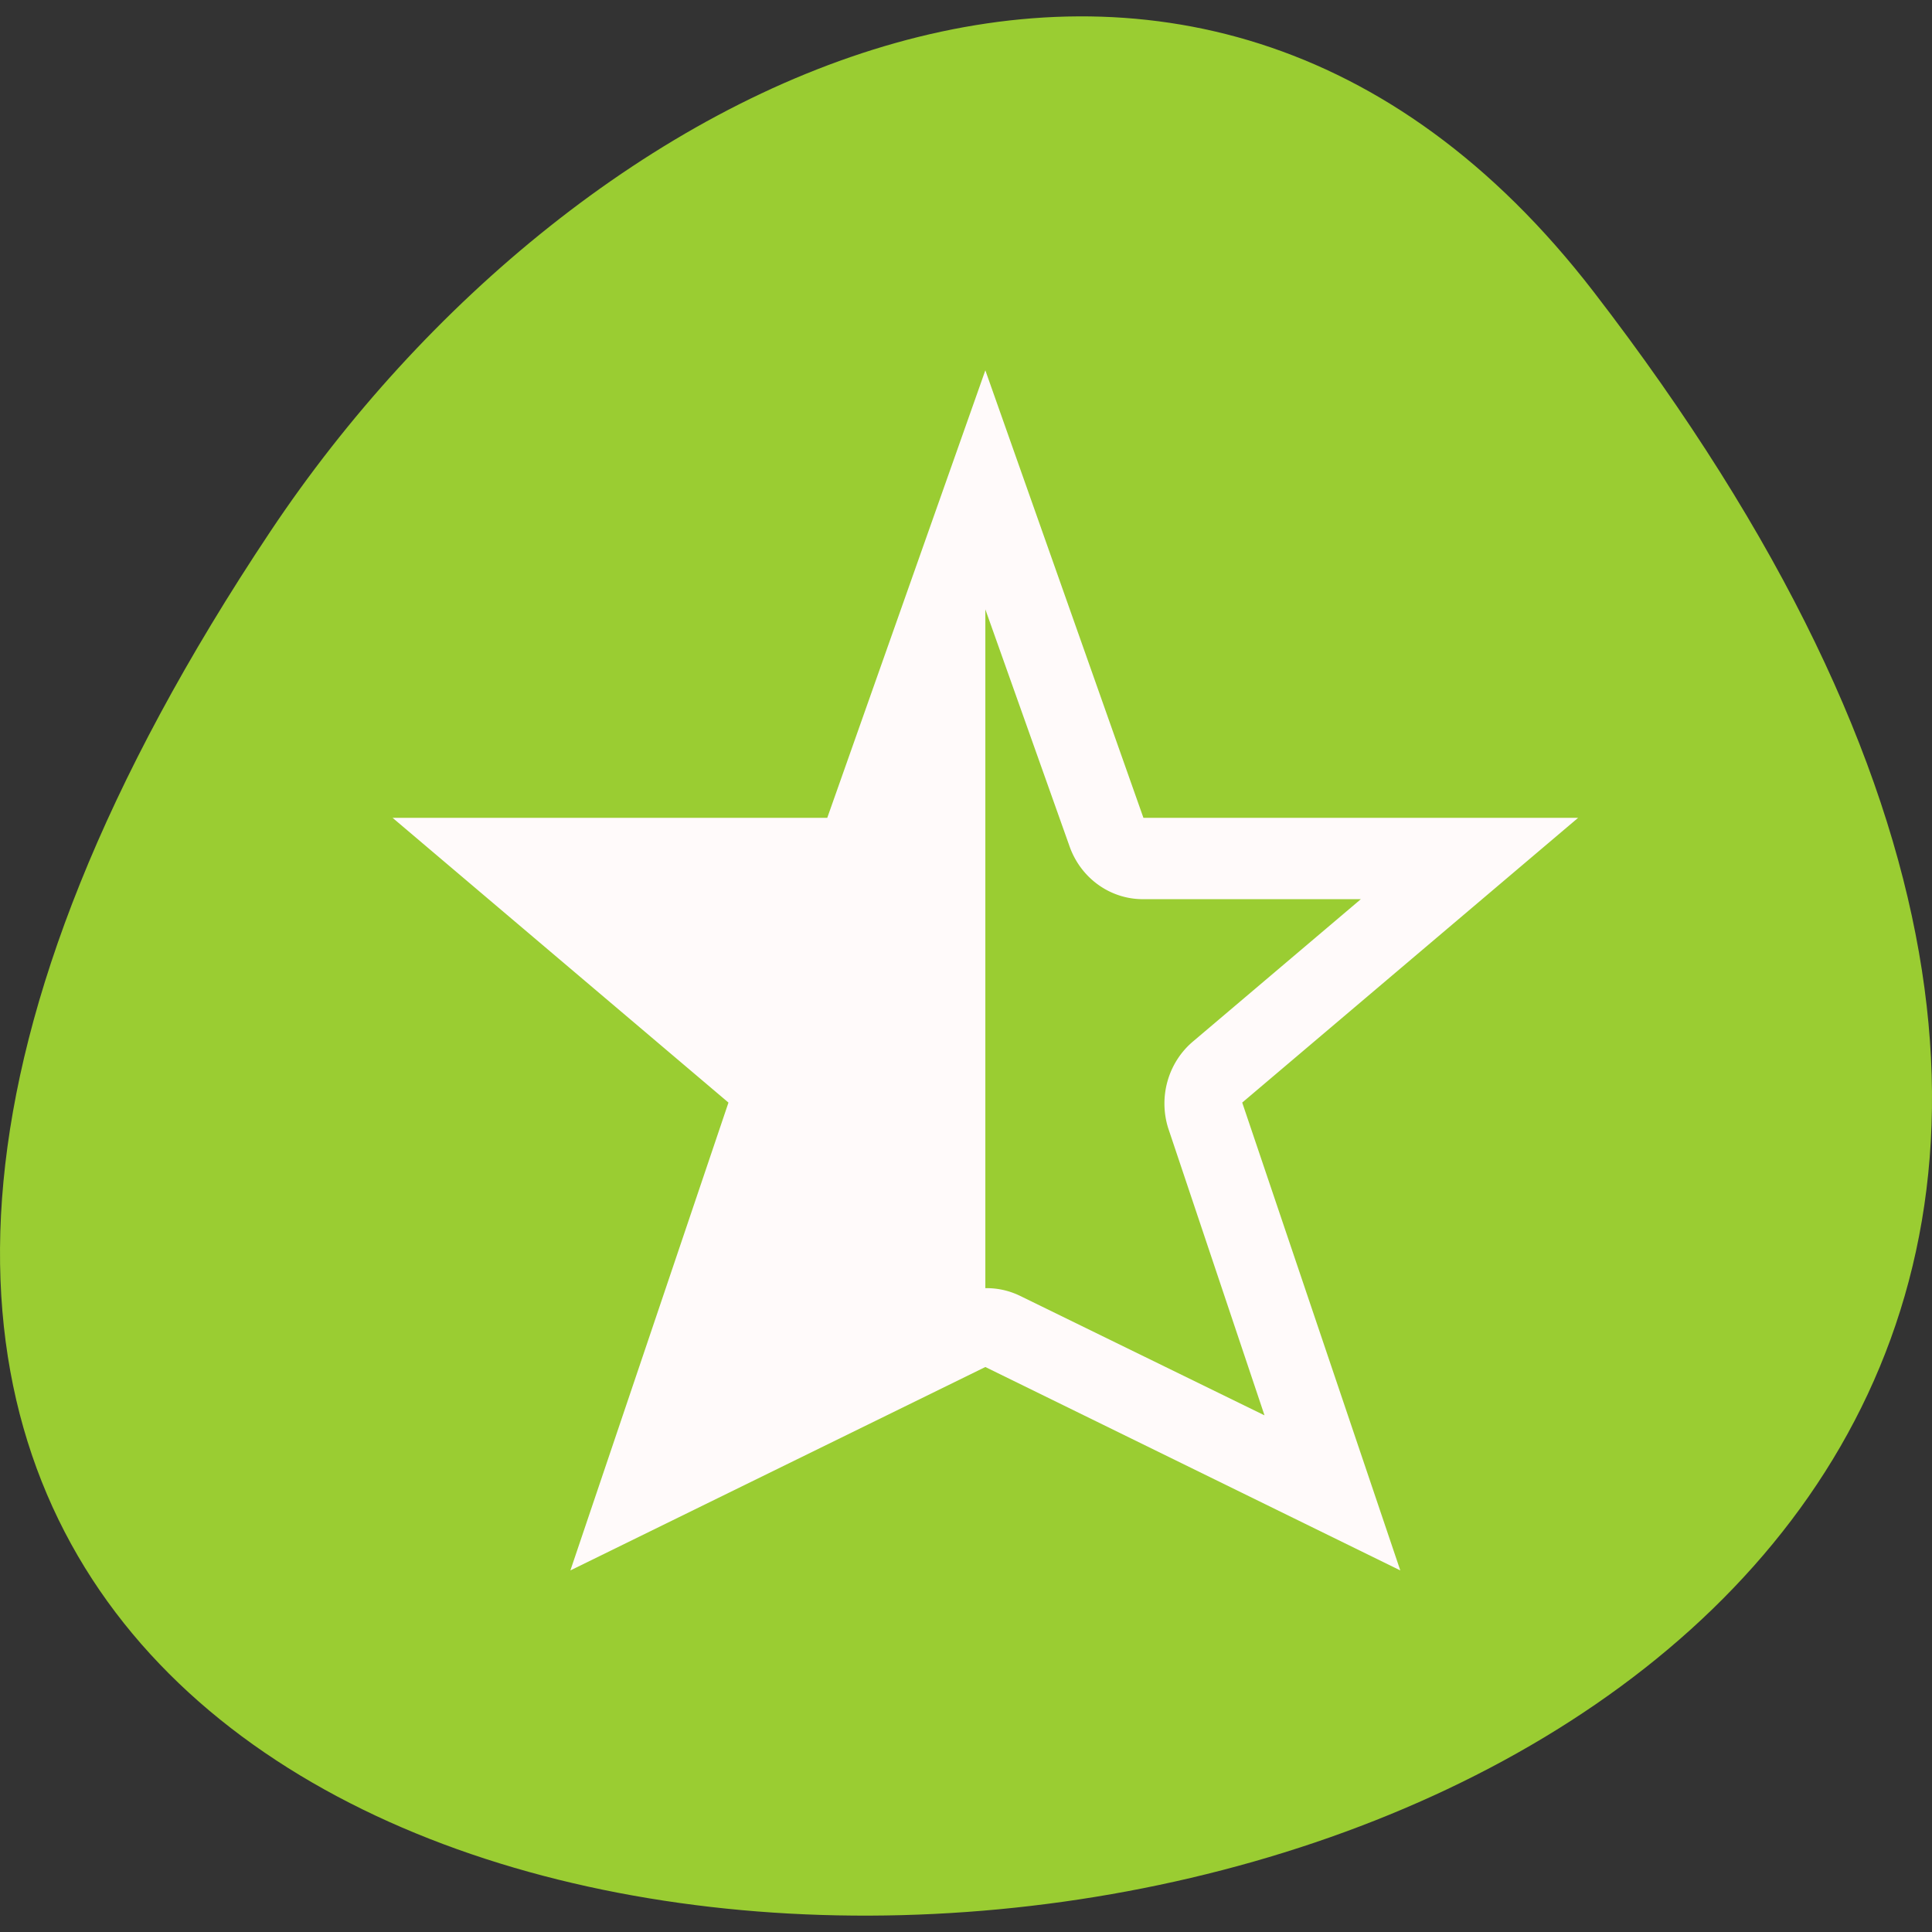 <svg xmlns="http://www.w3.org/2000/svg" viewBox="0 0 256 256"><rect x="0" y="0" width="256" height="256" fill="#333333" stroke="none"/><defs><clipPath><rect width="46" height="46" x="1" y="1" rx="4" style="fill:#1890d0"/></clipPath><clipPath><rect width="46" height="46" x="1" y="1" rx="4" style="fill:#1890d0"/></clipPath><clipPath><rect width="46" height="46" x="1" y="1" rx="4" style="fill:#1890d0"/></clipPath><clipPath><rect width="46" height="46" x="1" y="1" rx="4" style="fill:#1890d0"/></clipPath><clipPath><rect width="46" height="46" x="1" y="1" rx="4" style="fill:#1890d0"/></clipPath><clipPath><rect width="46" height="46" x="1" y="1" rx="4" style="fill:#1890d0"/></clipPath><clipPath><rect width="46" height="46" x="1" y="1" rx="4" style="fill:#1890d0"/></clipPath><clipPath><rect width="46" height="46" x="1" y="1" rx="4" style="fill:#1890d0"/></clipPath><clipPath><rect width="46" height="46" x="1" y="1" rx="4" style="fill:#1890d0"/></clipPath><clipPath><rect width="46" height="46" x="1" y="1" rx="4" style="fill:#1890d0"/></clipPath><clipPath><rect width="46" height="46" x="1" y="1" rx="4" style="fill:#1890d0"/></clipPath><clipPath><rect width="46" height="46" x="1" y="1" rx="4" style="fill:#1890d0"/></clipPath><clipPath><rect width="46" height="46" x="1" y="1" rx="4" style="fill:#1890d0"/></clipPath><clipPath><rect width="46" height="46" x="1" y="1" rx="4" style="fill:#1890d0"/></clipPath></defs><g transform="translate(0 -794.19)"><path d="m 211.17 832.86 c 201.82 261.87 -353.59 299.07 -175.35 31.759 40.634 -60.94 121.89 -101.12 175.35 -31.759 z" style="fill:#9acd32;color:#000"/><path d="m 321 -381.5 l -2 5.5 h -5.5 l 4.25 3.5 l -2 5.75 l 5.25 -2.5 l 5.25 2.5 l -2 -5.75 l 4.25 -3.5 h -5.5 l -2 -5.5 z m 0 2.938 l 1.063 2.906 a 0.986 0.986 0 0 0 0.938 0.656 h 2.75 l -2.125 1.75 a 0.986 0.986 0 0 0 -0.313 1.063 l 1.219 3.531 l -3.094 -1.469 a 0.986 0.986 0 0 0 -0.438 -0.094 v -8.344 z" transform="matrix(10.473 0 0 10.781 -3231.27 4956.21)" label="status" style="fill:#fffafa;color:#bebebe"/></g></svg>